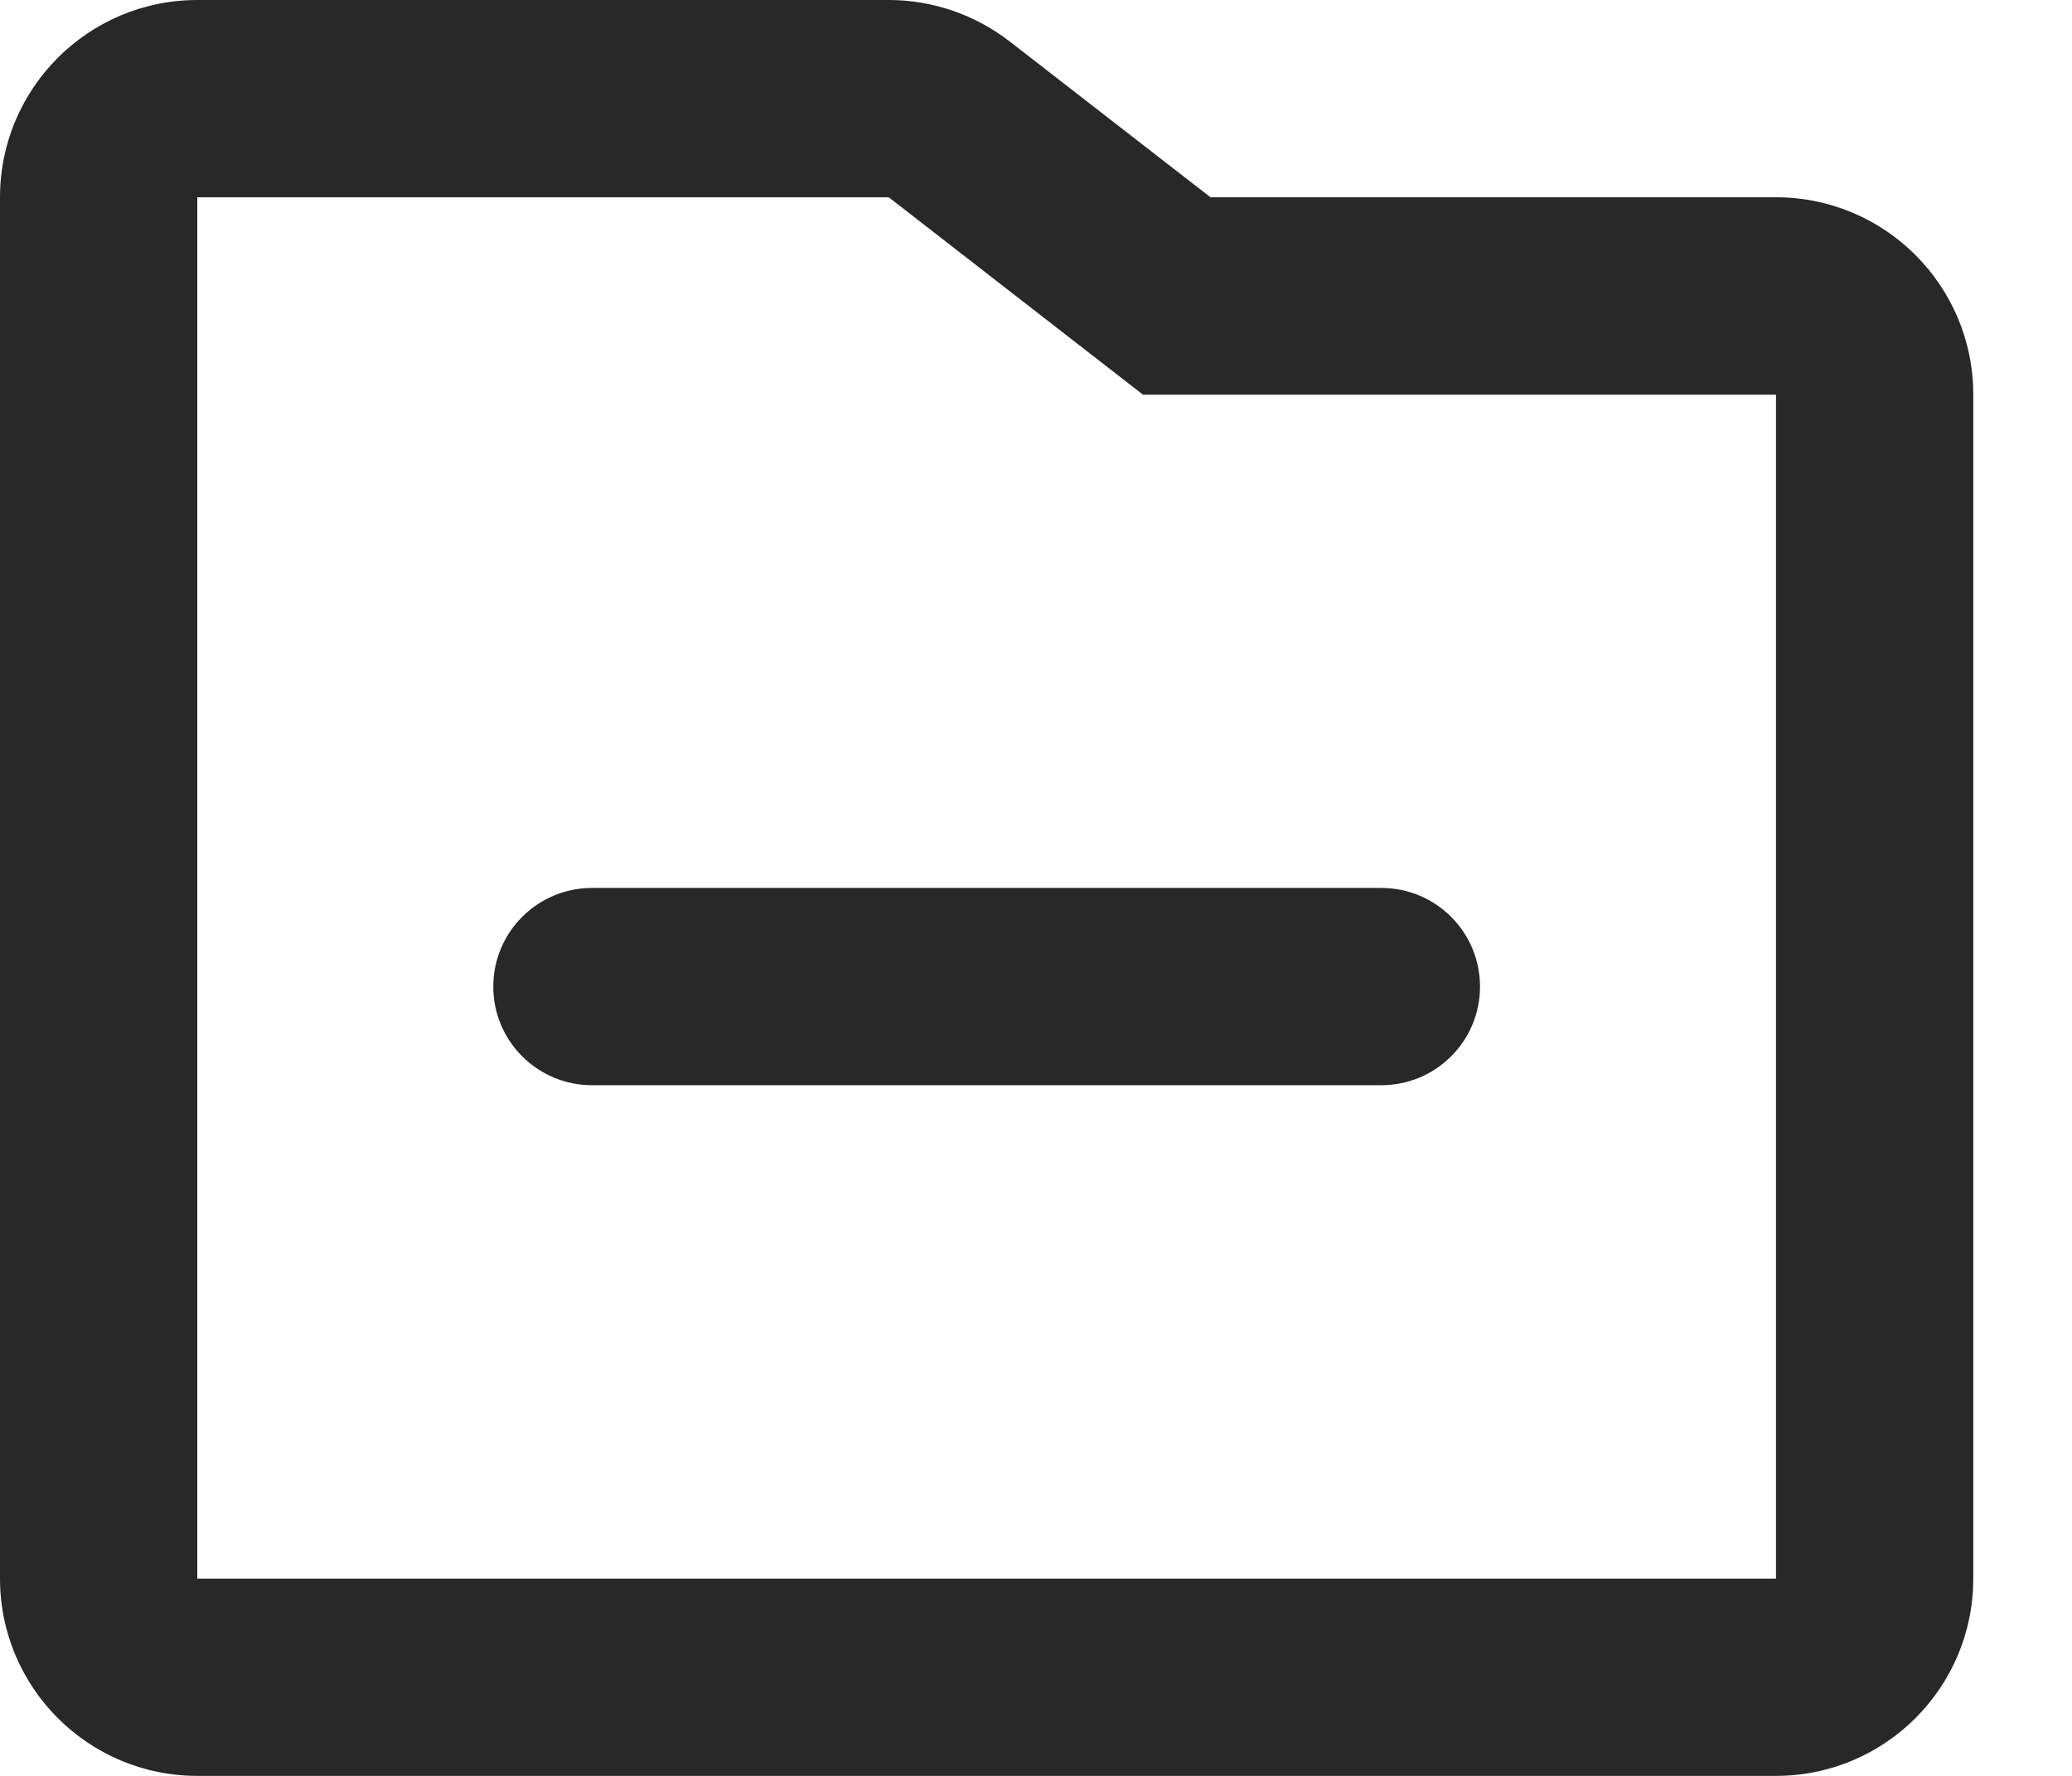 <svg preserveAspectRatio="none" width="100%" height="100%" overflow="visible" style="display: block;" viewBox="0 0 14 12" fill="none" xmlns="http://www.w3.org/2000/svg">
<g id="Union">
<path d="M4 6C3.632 6 3.333 6.298 3.333 6.667C3.333 7.035 3.632 7.333 4 7.333H9.333C9.702 7.333 10 7.035 10 6.667C10 6.298 9.702 6 9.333 6H4Z" fill="#282828"/>
<path fill-rule="evenodd" clip-rule="evenodd" d="M1.333 0C0.597 0 0 0.597 0 1.333V10.667C0 11.403 0.597 12 1.333 12H12C12.736 12 13.333 11.403 13.333 10.667V2.667C13.333 1.93 12.736 1.333 12 1.333H8.179L6.822 0.28C6.588 0.099 6.301 0 6.005 0H1.333ZM6.005 1.333L7.723 2.667H12V10.667H1.333V1.333L6.005 1.333Z" fill="#282828"/>
</g>
</svg>
